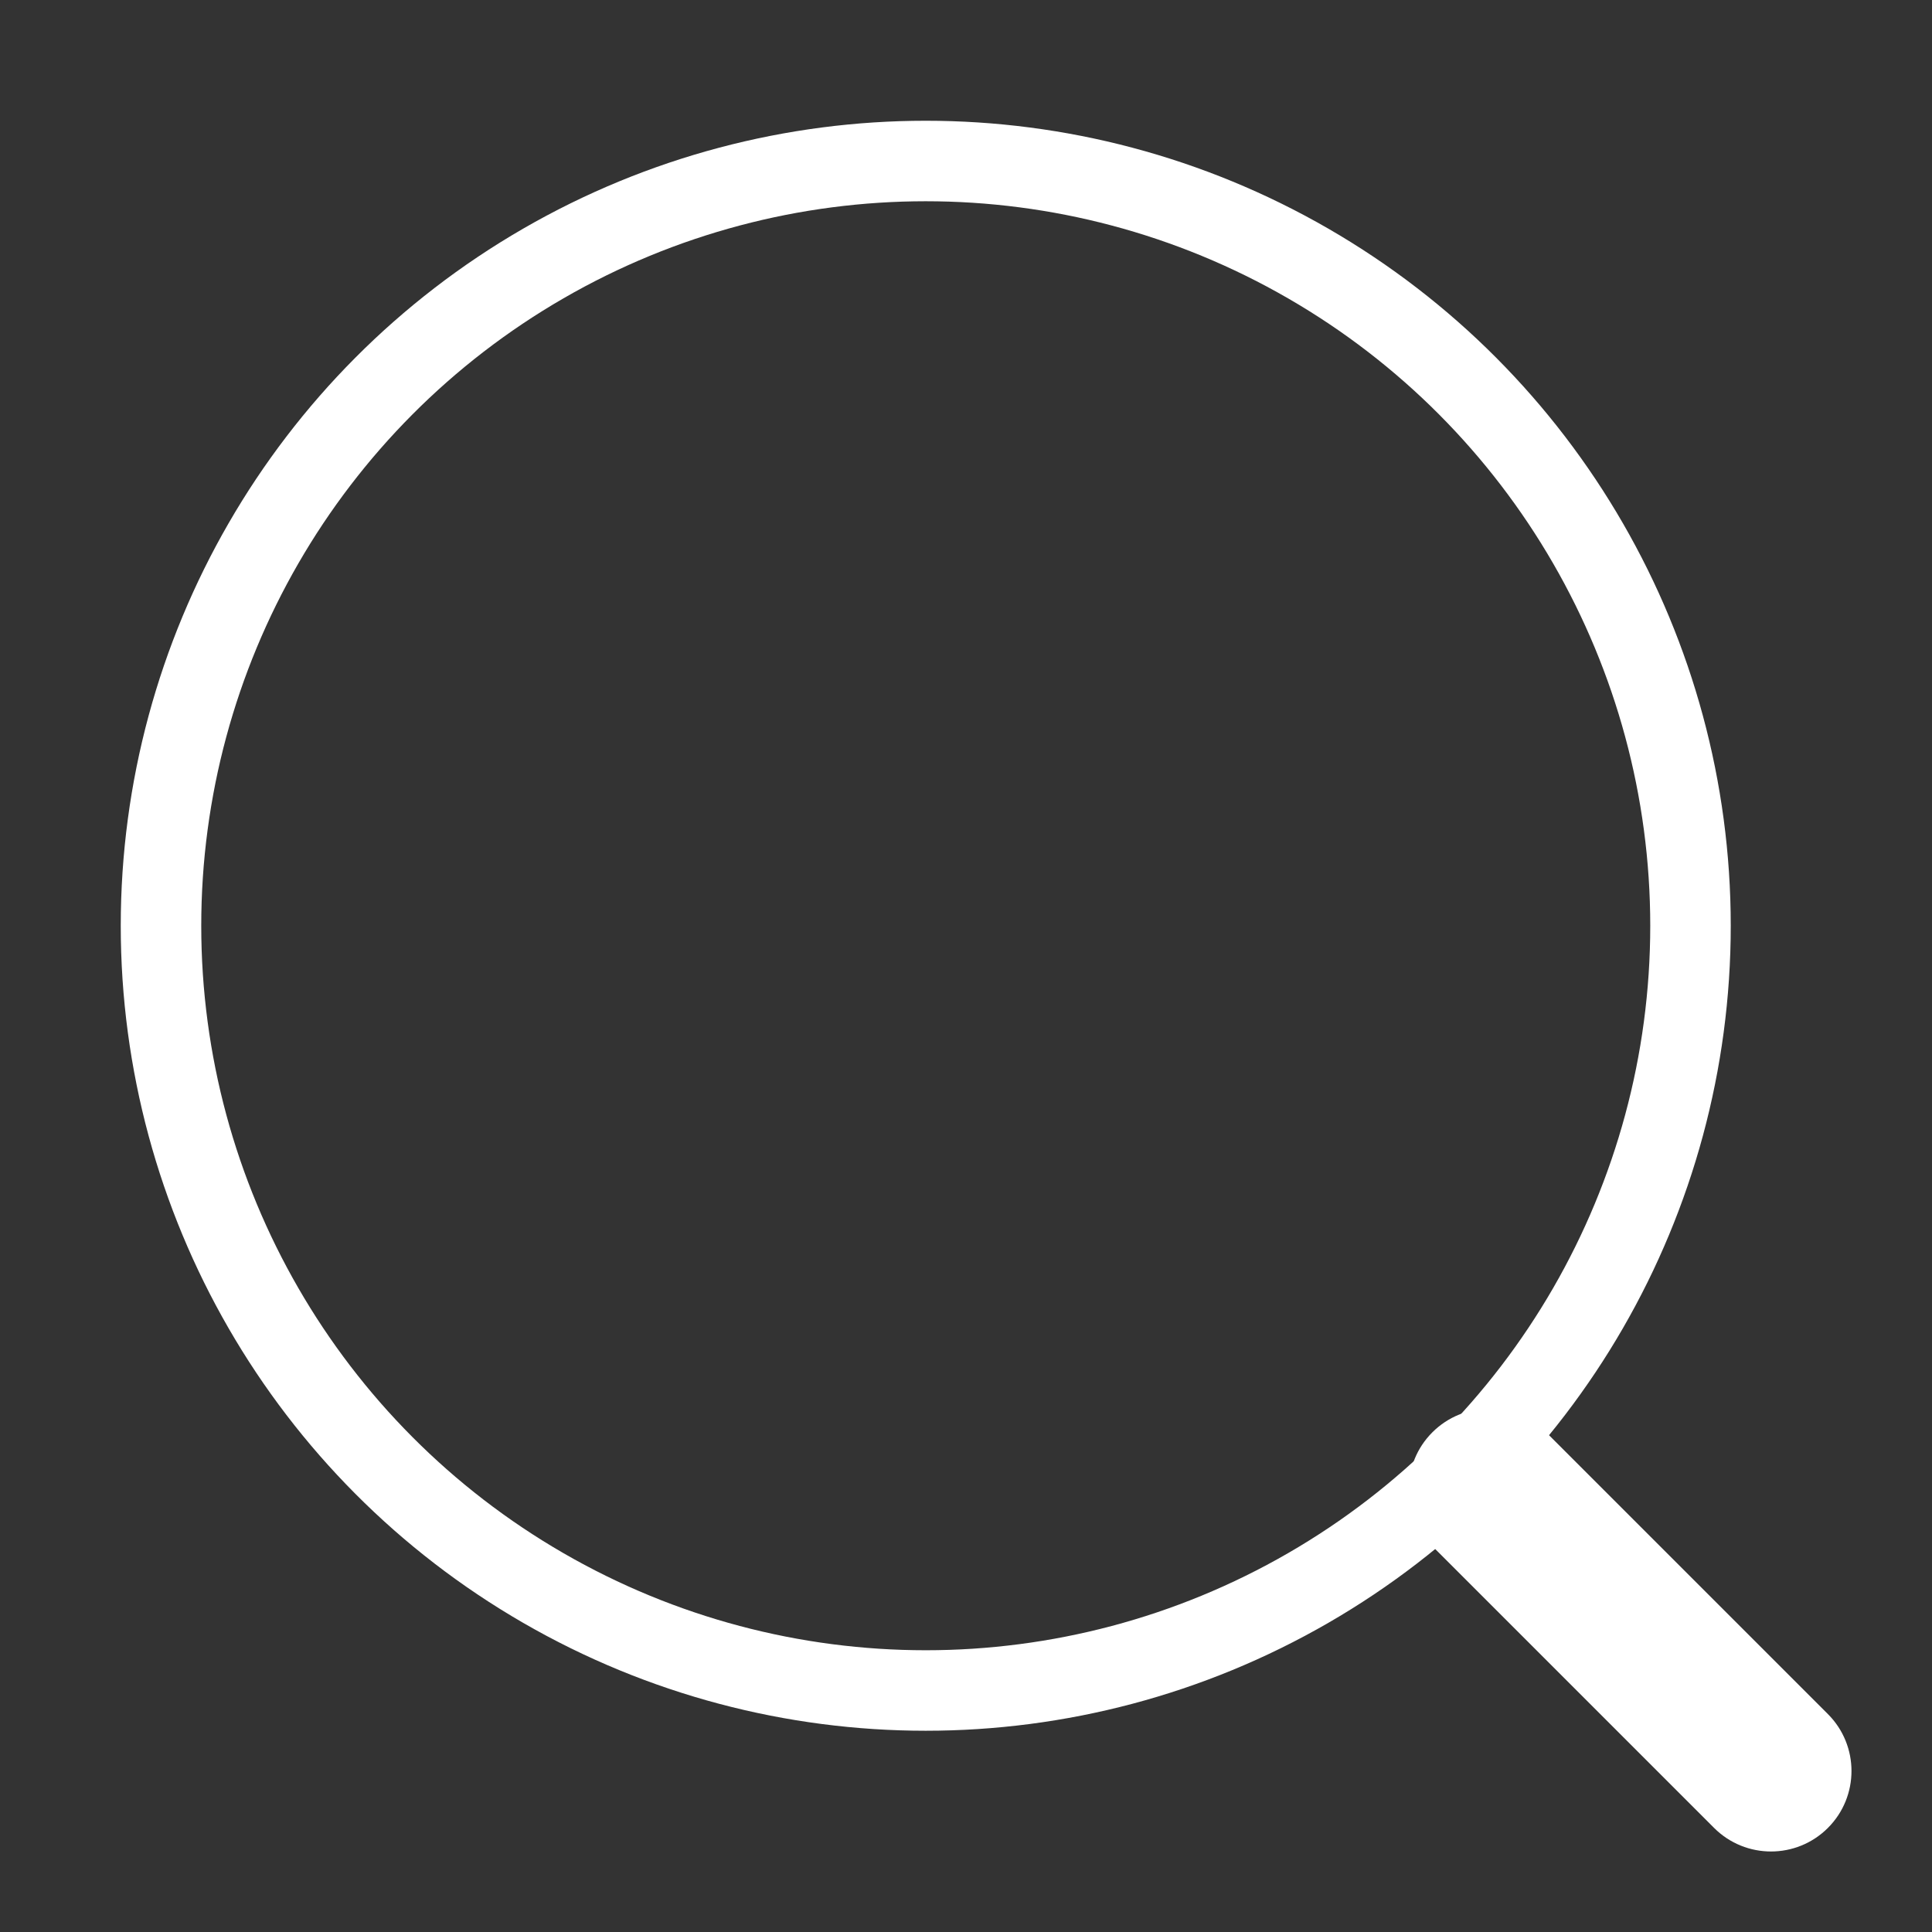 <svg width="48" height="48" viewBox="0 0 48 48" fill="none" xmlns="http://www.w3.org/2000/svg" xmlns:xlink="http://www.w3.org/1999/xlink">
<rect x="0" y="0" width="48" height="48" fill="#333333" stroke="none"/>
<circle cx="23" cy="23" r="19" stroke="#FFFFFF" stroke-width="2" stroke-miterlimit="3.999"/>
<path d="M38.414,35.586C37.633,34.805 36.367,34.805 35.586,35.586C34.805,36.367 34.805,37.633 35.586,38.414L38.414,35.586ZM42.586,45.414C43.367,46.195 44.633,46.195 45.414,45.414C46.195,44.633 46.195,43.367 45.414,42.586L42.586,45.414ZM35.586,38.414L42.586,45.414L45.414,42.586L38.414,35.586L35.586,38.414Z" fill="#FFFFFF"/>
</svg>
